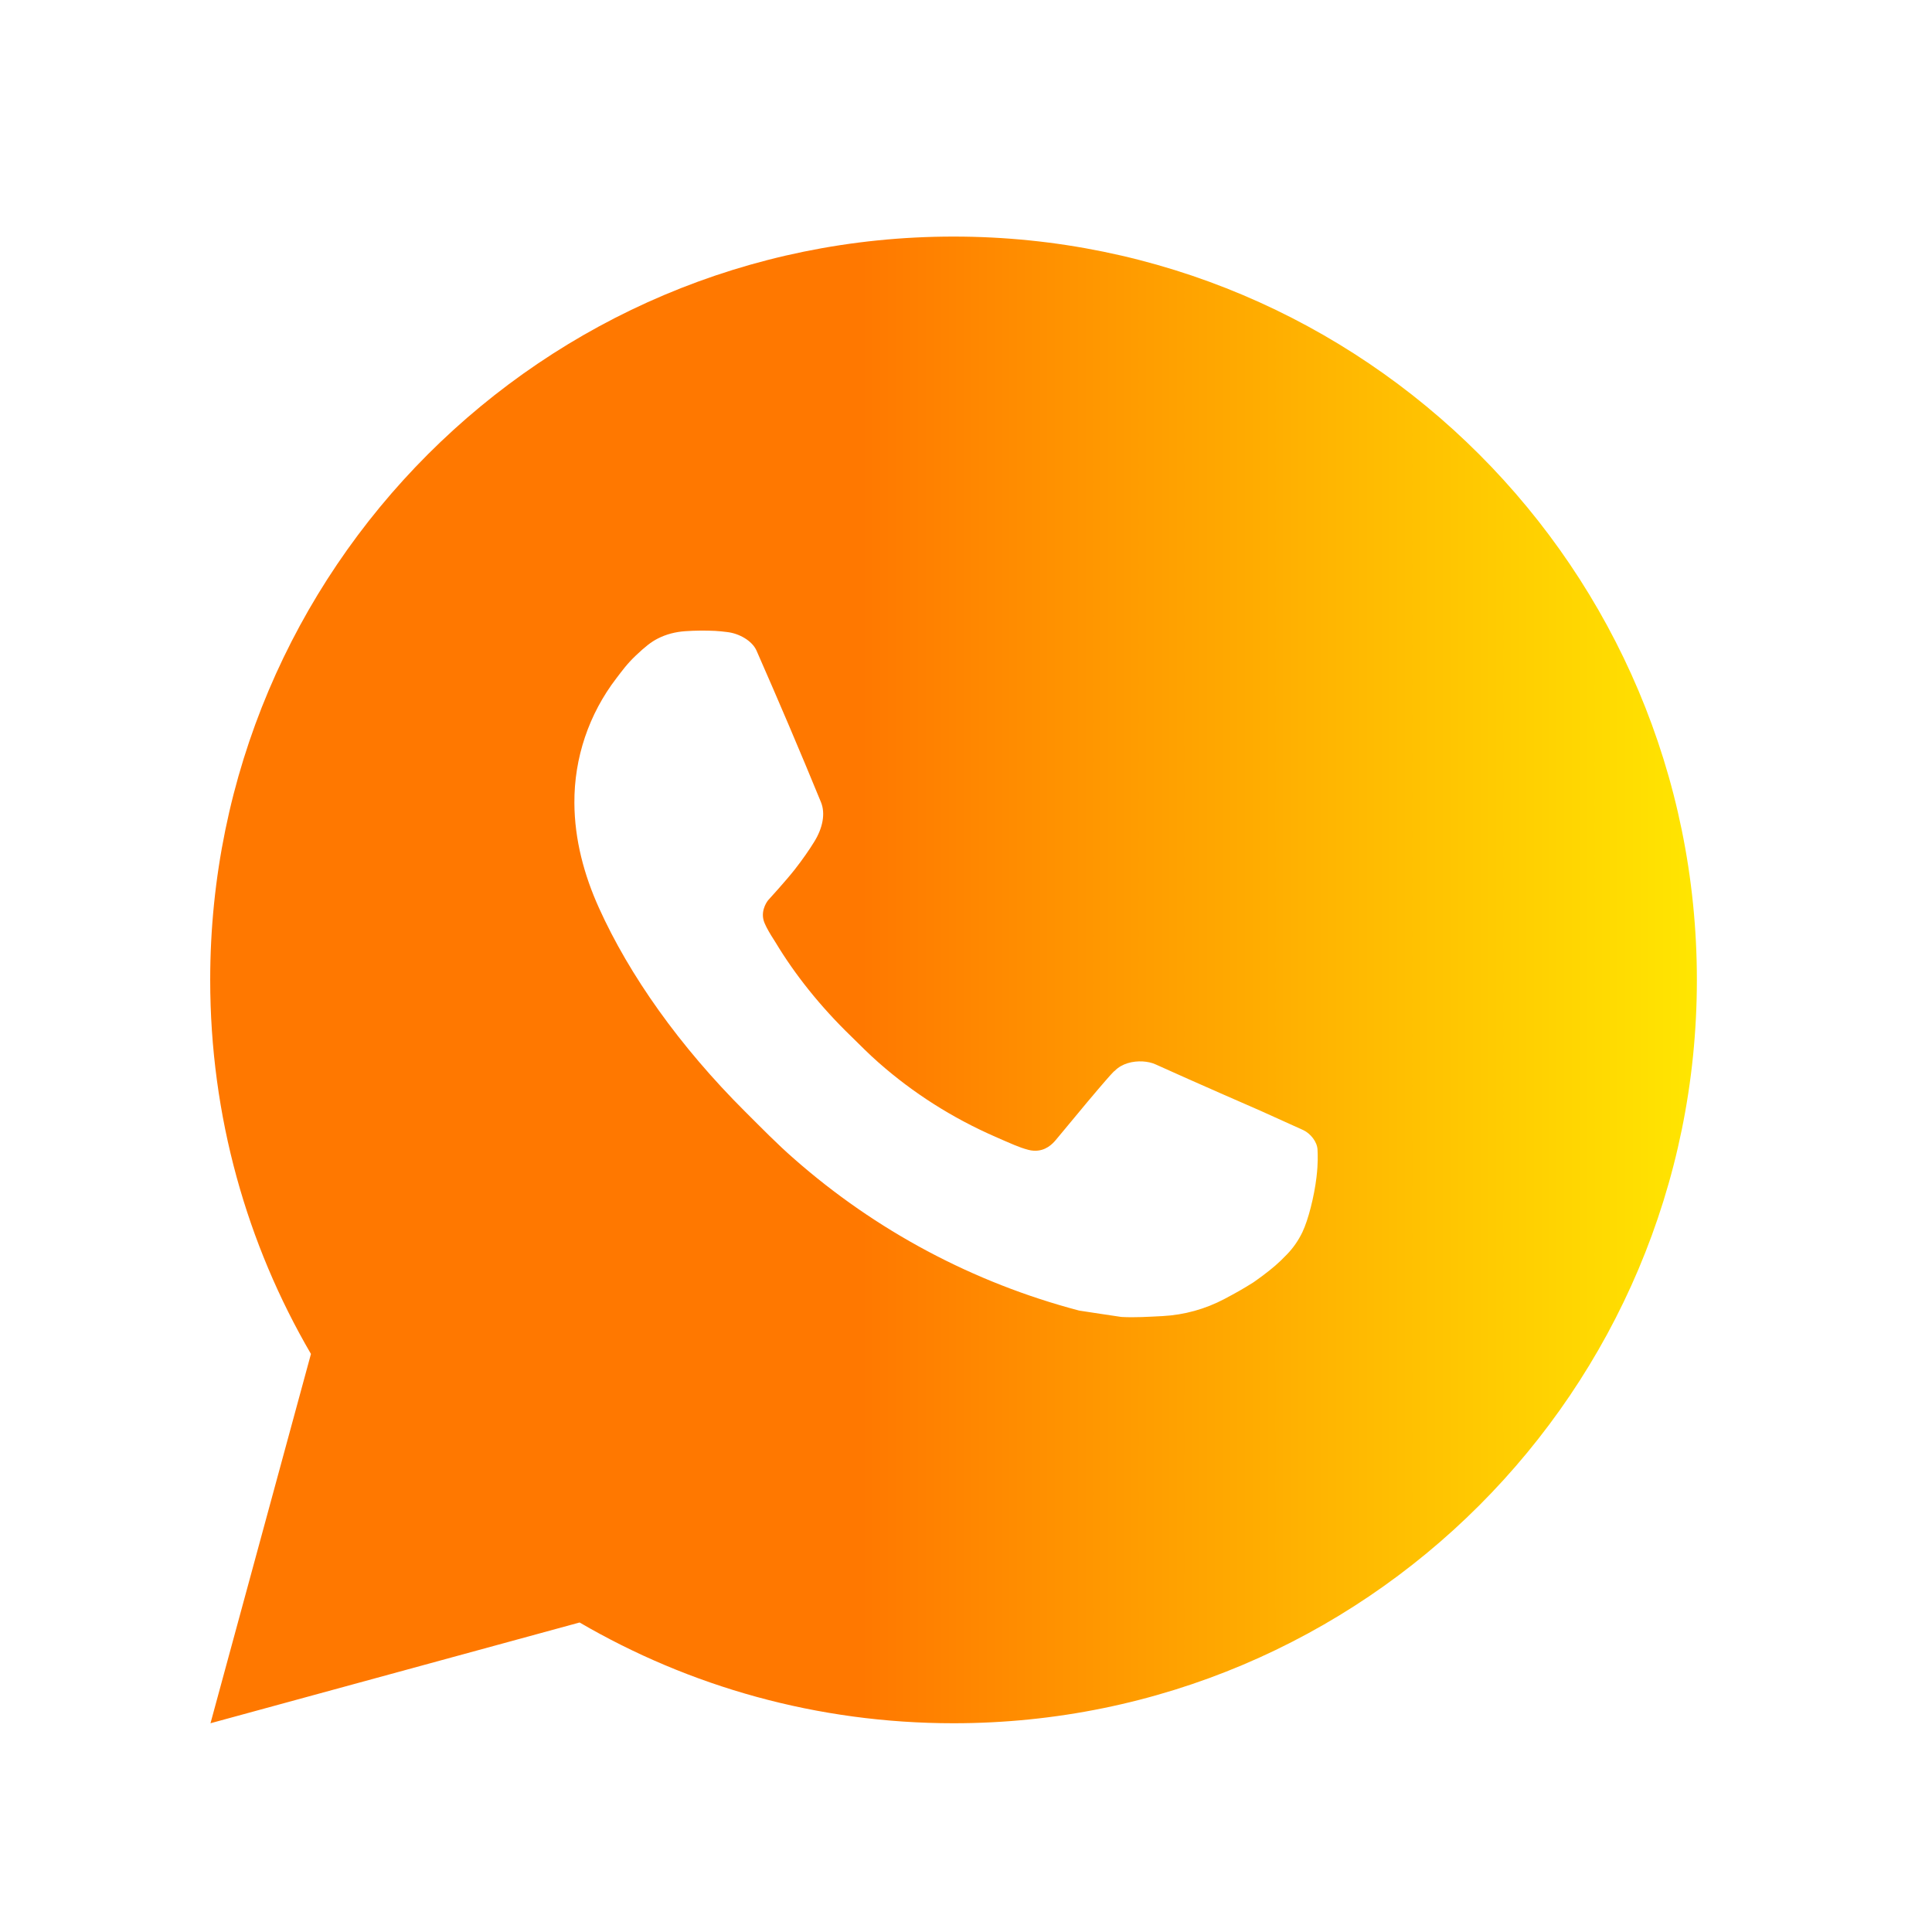 <svg width="20" height="20" viewBox="0 0 20 20" fill="none" xmlns="http://www.w3.org/2000/svg">
<path d="M9.871 2.449C14.12 2.449 17.566 5.894 17.566 10.144C17.566 14.394 14.12 17.839 9.871 17.839C8.46 17.839 7.137 17.459 6 16.796L2.179 17.839L3.219 14.016C2.556 12.879 2.176 11.556 2.176 10.144C2.176 5.894 5.621 2.449 9.871 2.449ZM7.094 6.534C6.994 6.541 6.897 6.565 6.808 6.611C6.741 6.645 6.679 6.694 6.582 6.786C6.49 6.873 6.437 6.948 6.381 7.021C6.096 7.392 5.943 7.846 5.946 8.313C5.948 8.691 6.046 9.058 6.201 9.4C6.515 10.095 7.033 10.83 7.717 11.511C7.881 11.674 8.042 11.84 8.216 11.992C9.065 12.74 10.077 13.279 11.171 13.567C11.171 13.567 11.602 13.633 11.608 13.633C11.751 13.641 11.893 13.631 12.036 13.624C12.26 13.612 12.479 13.551 12.677 13.446C12.805 13.378 12.865 13.344 12.972 13.277C12.972 13.277 13.005 13.255 13.068 13.208C13.172 13.13 13.236 13.076 13.322 12.986C13.386 12.92 13.441 12.842 13.483 12.754C13.543 12.628 13.604 12.388 13.628 12.189C13.646 12.037 13.641 11.954 13.639 11.903C13.636 11.82 13.567 11.735 13.492 11.699L13.045 11.497C13.045 11.497 12.376 11.206 11.966 11.02C11.924 11 11.877 10.991 11.83 10.988C11.728 10.982 11.613 11.009 11.539 11.086C11.536 11.084 11.485 11.128 10.928 11.803C10.897 11.839 10.825 11.919 10.701 11.912C10.682 11.911 10.663 11.908 10.645 11.903C10.595 11.89 10.546 11.872 10.498 11.852C10.402 11.812 10.369 11.796 10.304 11.768C9.86 11.574 9.452 11.315 9.092 10.997C8.995 10.912 8.905 10.82 8.813 10.73C8.489 10.417 8.225 10.083 8.028 9.755C8.017 9.737 8 9.711 7.982 9.682C7.95 9.629 7.915 9.567 7.904 9.524C7.875 9.411 7.951 9.32 7.951 9.32C7.951 9.32 8.138 9.115 8.225 9.004C8.309 8.897 8.381 8.792 8.427 8.717C8.518 8.572 8.546 8.421 8.499 8.305C8.283 7.778 8.06 7.255 7.831 6.734C7.785 6.632 7.651 6.557 7.528 6.543C7.487 6.538 7.445 6.533 7.403 6.531C7.3 6.526 7.197 6.527 7.094 6.534Z" fill="url(#paint0_linear_467_149)"/>
<defs>
<linearGradient id="paint0_linear_467_149" x1="17.566" y1="10.144" x2="2.176" y2="10.144" gradientUnits="userSpaceOnUse">
<stop stop-color="#FFE601"/>
<stop offset="0.562" stop-color="#FF7800"/>
</linearGradient>
</defs>
</svg>
